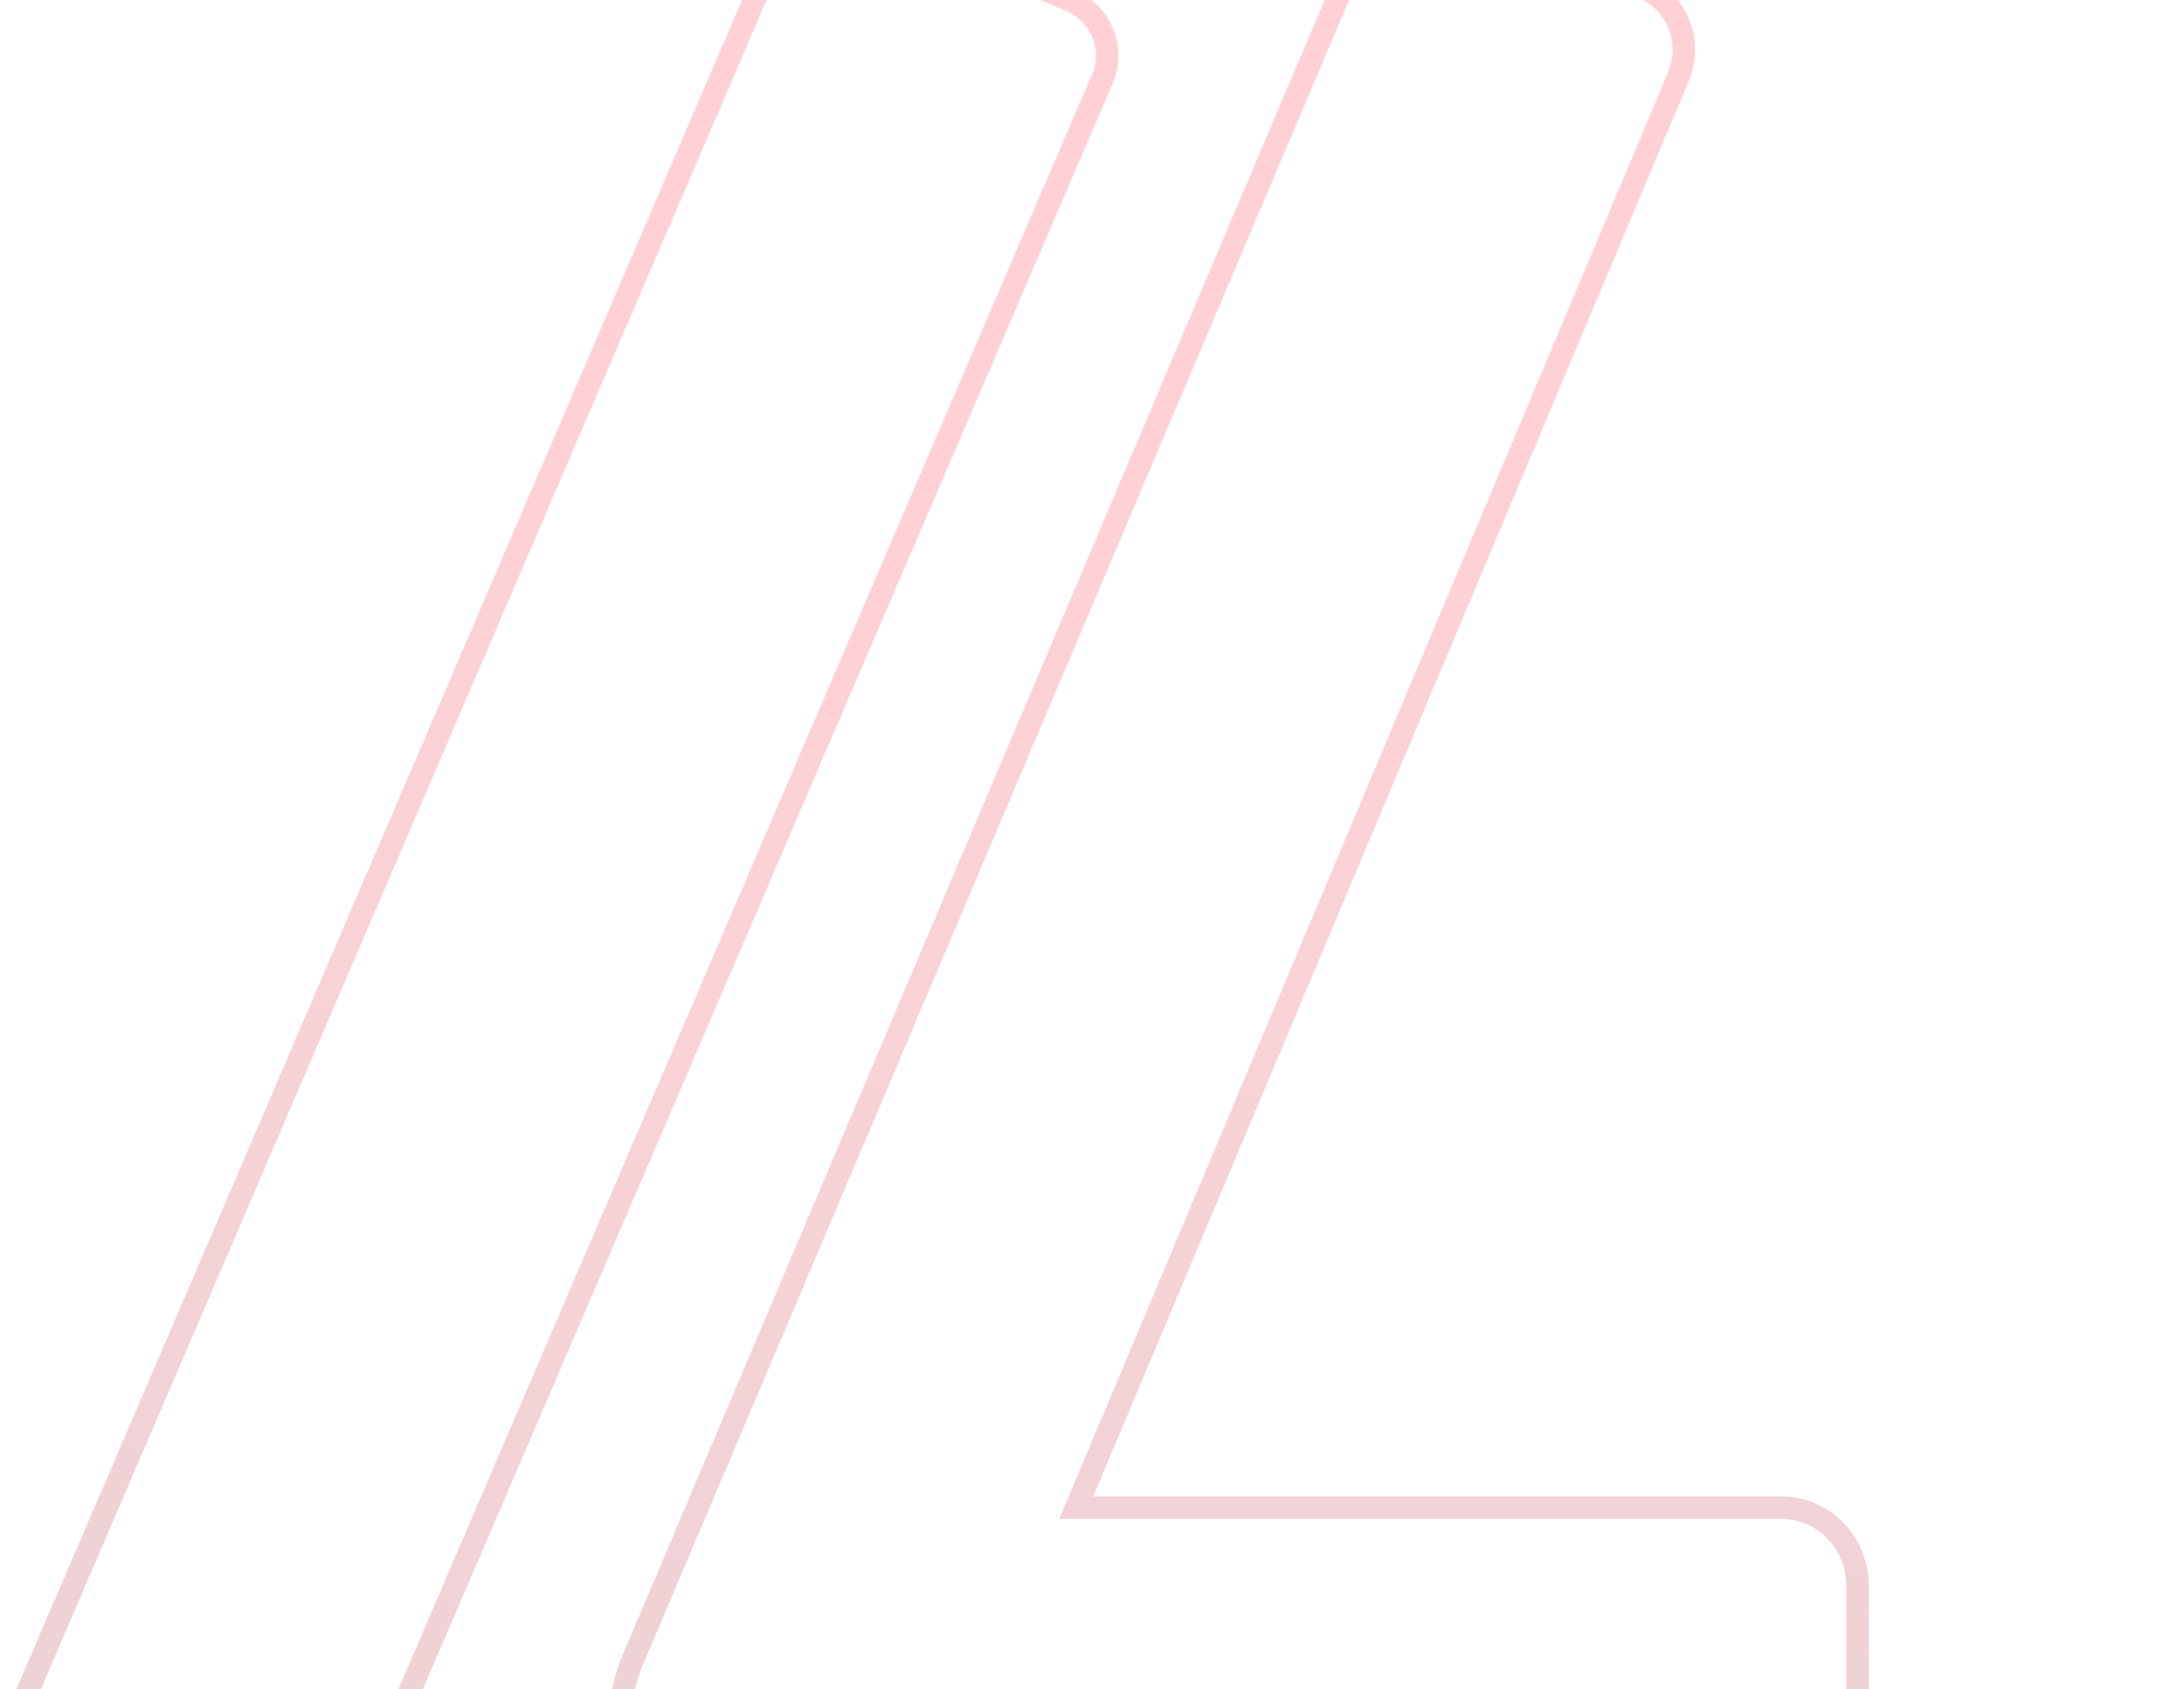 <svg width="97" height="75" viewBox="0 0 97 75" fill="none" xmlns="http://www.w3.org/2000/svg">
<g opacity="0.2" filter="url(#filter0_d_1_12)">
<path d="M38.106 -5.991L47.56 -1.965C48.911 -1.389 49.536 0.166 48.959 1.508L15.044 80.44C14.468 81.782 12.906 82.407 11.555 81.831L2.101 77.805C0.75 77.23 0.126 75.674 0.702 74.332L34.618 -4.6C35.194 -5.942 36.755 -6.566 38.106 -5.991Z" stroke="url(#paint0_linear_1_12)"/>
<path d="M48.093 64.253L47.801 64.947H48.554H79.104C80.973 64.947 82.5 66.487 82.5 68.406V78.95C82.5 80.915 80.935 82.5 79.015 82.5L38.522 82.492L38.52 82.492L35.11 82.477L35.11 82.477C29.647 82.456 25.959 76.762 28.134 71.636L27.674 71.441L28.134 71.636L60.494 -4.636L60.494 -4.637C61.155 -6.201 62.939 -6.917 64.467 -6.251L64.468 -6.25L72.997 -2.541L72.998 -2.541C74.49 -1.896 75.188 -0.132 74.546 1.401C74.546 1.402 74.546 1.402 74.546 1.402L48.093 64.253Z" stroke="url(#paint1_linear_1_12)"/>
</g>
<defs>
<filter id="filter0_d_1_12" x="-14.013" y="-19" width="111.013" height="118" filterUnits="userSpaceOnUse" color-interpolation-filters="sRGB">
<feFlood flood-opacity="0" result="BackgroundImageFix"/>
<feColorMatrix in="SourceAlpha" type="matrix" values="0 0 0 0 0 0 0 0 0 0 0 0 0 0 0 0 0 0 127 0" result="hardAlpha"/>
<feOffset dy="2"/>
<feGaussianBlur stdDeviation="7"/>
<feComposite in2="hardAlpha" operator="out"/>
<feColorMatrix type="matrix" values="0 0 0 0 0.694 0 0 0 0 0.118 0 0 0 0 0.188 0 0 0 0.6 0"/>
<feBlend mode="normal" in2="BackgroundImageFix" result="effect1_dropShadow_1_12"/>
<feBlend mode="normal" in="SourceGraphic" in2="effect1_dropShadow_1_12" result="shape"/>
</filter>
<linearGradient id="paint0_linear_1_12" x1="33.14" y1="18.616" x2="2.955" y2="78.421" gradientUnits="userSpaceOnUse">
<stop stop-color="#FF1A35"/>
<stop offset="1" stop-color="#A01F2E"/>
</linearGradient>
<linearGradient id="paint1_linear_1_12" x1="55.045" y1="17.485" x2="53.816" y2="82.977" gradientUnits="userSpaceOnUse">
<stop stop-color="#FF1A35"/>
<stop offset="1" stop-color="#A01F2E"/>
</linearGradient>
</defs>
</svg>
